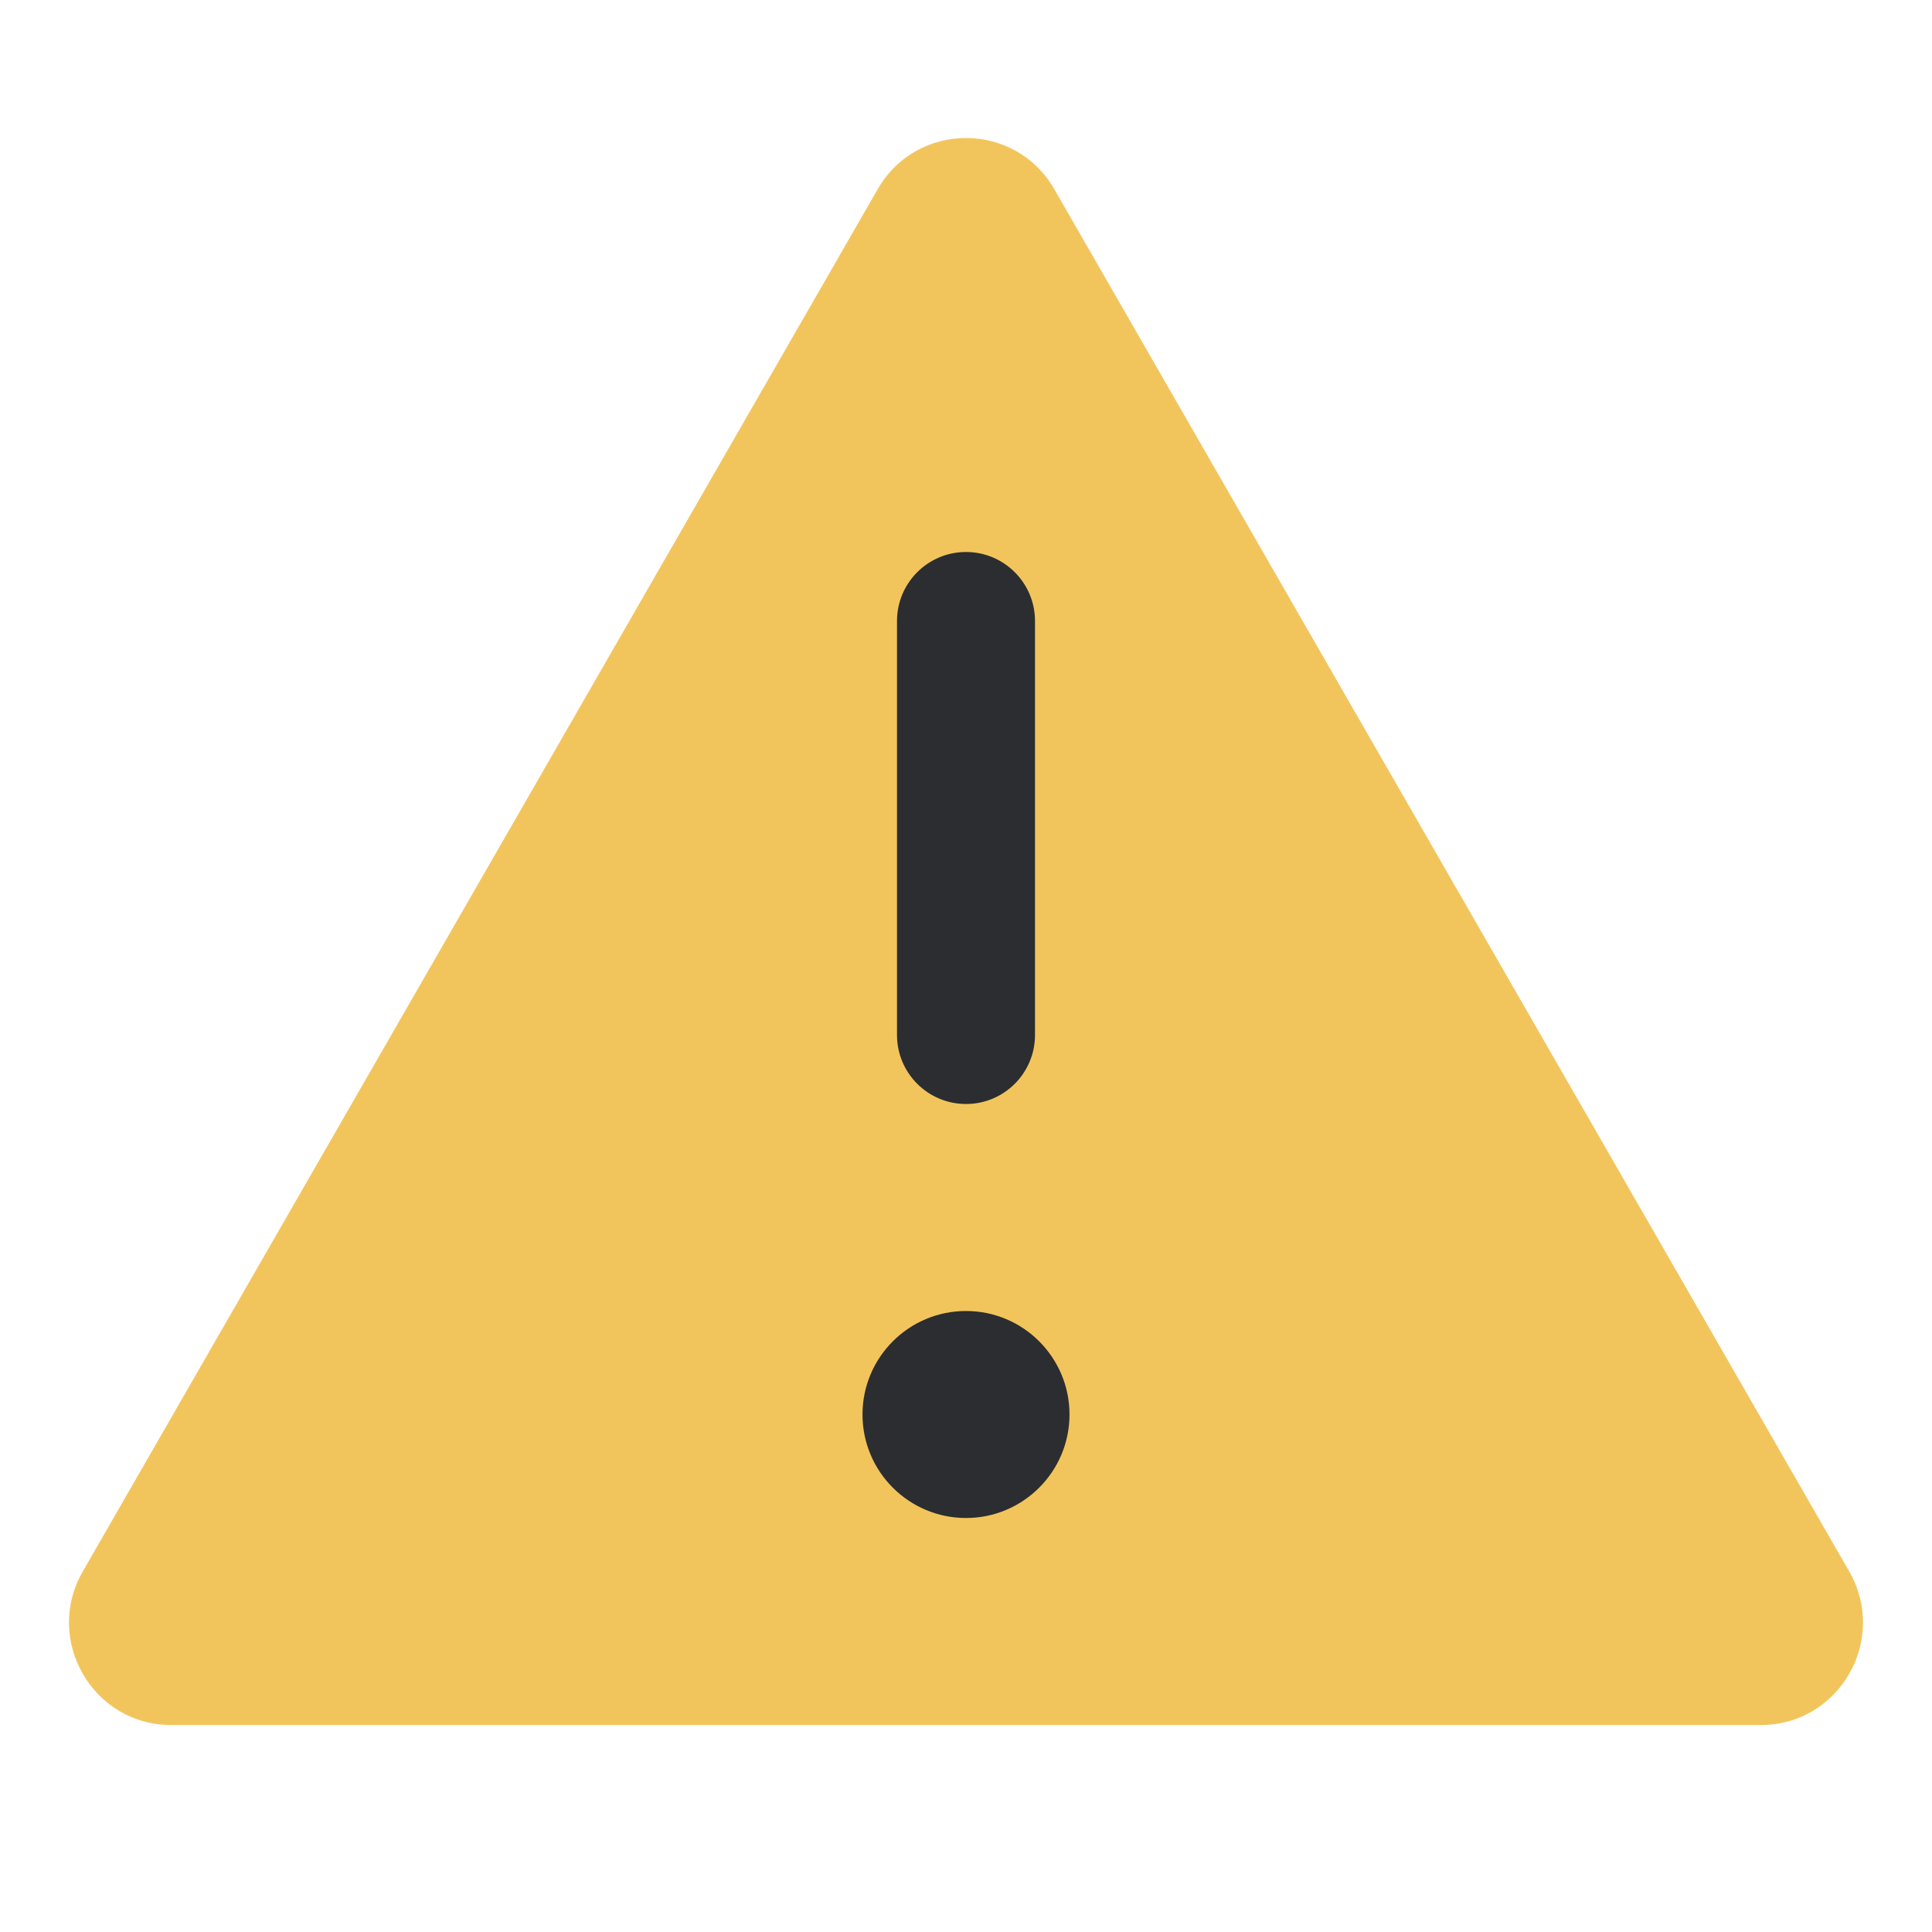 <svg xmlns="http://www.w3.org/2000/svg" width="28" height="28" fill="none" viewBox="0 0 28 28"><g clip-path="url(#clip0_3005_40361)"><path fill="#F2C55C" d="M12.72 2.742C13.289 1.753 14.711 1.753 15.28 2.742L26.8 22.774C27.369 23.763 26.658 25 25.52 25H2.48C1.342 25 0.631 23.763 1.2 22.774L12.72 2.742Z"/><path fill="#2B2D30" d="M15 9C15 8.448 14.552 8 14 8C13.448 8 13 8.448 13 9L13 15C13 15.552 13.448 16 14 16C14.552 16 15 15.552 15 15L15 9Z"/><path fill="#2B2D30" d="M14 22C14.828 22 15.5 21.328 15.5 20.5C15.5 19.672 14.828 19 14 19C13.172 19 12.5 19.672 12.5 20.5C12.5 21.328 13.172 22 14 22Z"/></g><defs><clipPath id="clip0_3005_40361"><rect width="28" height="28" fill="#fff"/></clipPath></defs></svg>
